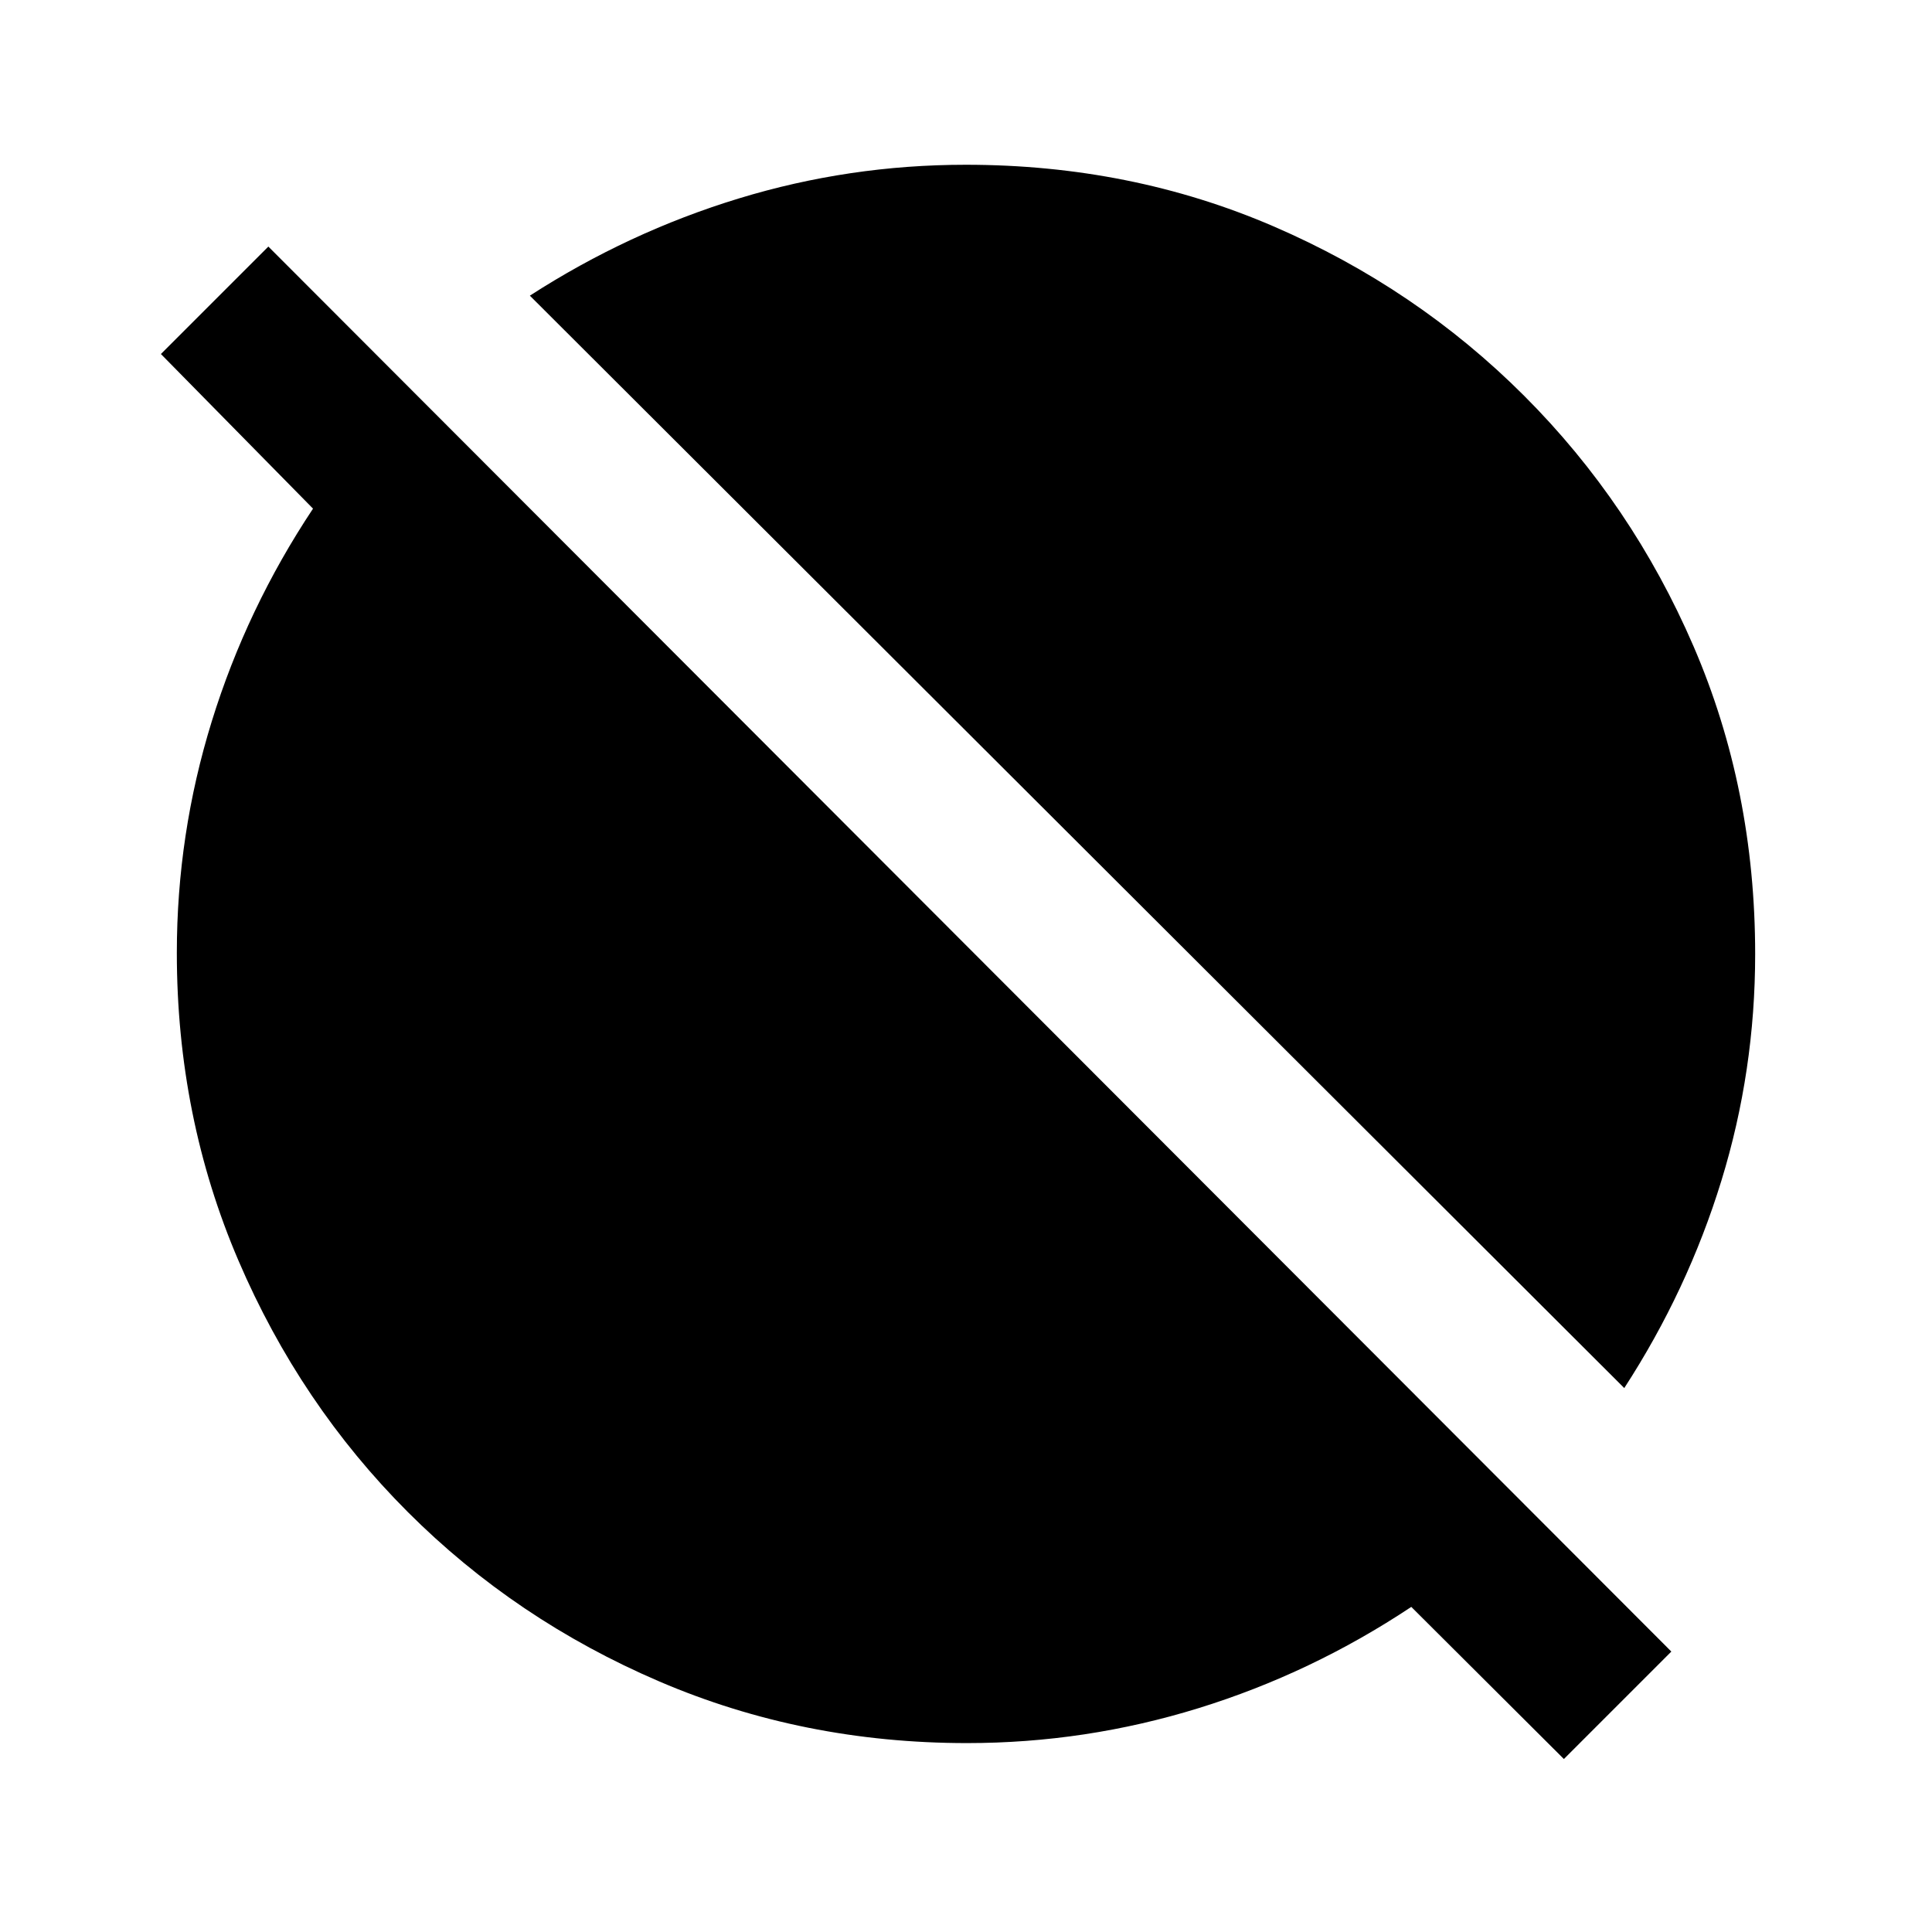 <svg xmlns="http://www.w3.org/2000/svg" height="20" viewBox="0 -960 960 960" width="20"><path d="m777.087-85.956-75.826-75.587q-49.583 32.956-105.696 50.315-56.112 17.359-115.033 17.359-81.507 0-152.908-30.618-71.401-30.618-124.96-84.177-53.559-53.559-84.177-124.96-30.618-71.401-30.618-152.908 0-58.921 17.359-115.033 17.359-56.113 50.315-105.696l-75.587-76.826 53.392-53.392 697.131 698.131-53.392 53.392Zm30-184.327L263.283-813.087q48.865-31.522 103.749-48.283 54.884-16.761 112.87-16.761 82.011 0 152.943 30.618 70.932 30.618 124.491 84.177 53.559 53.559 84.177 124.491 30.618 70.932 30.618 152.943 0 57.986-16.761 112.523t-48.283 103.096Z"/></svg>